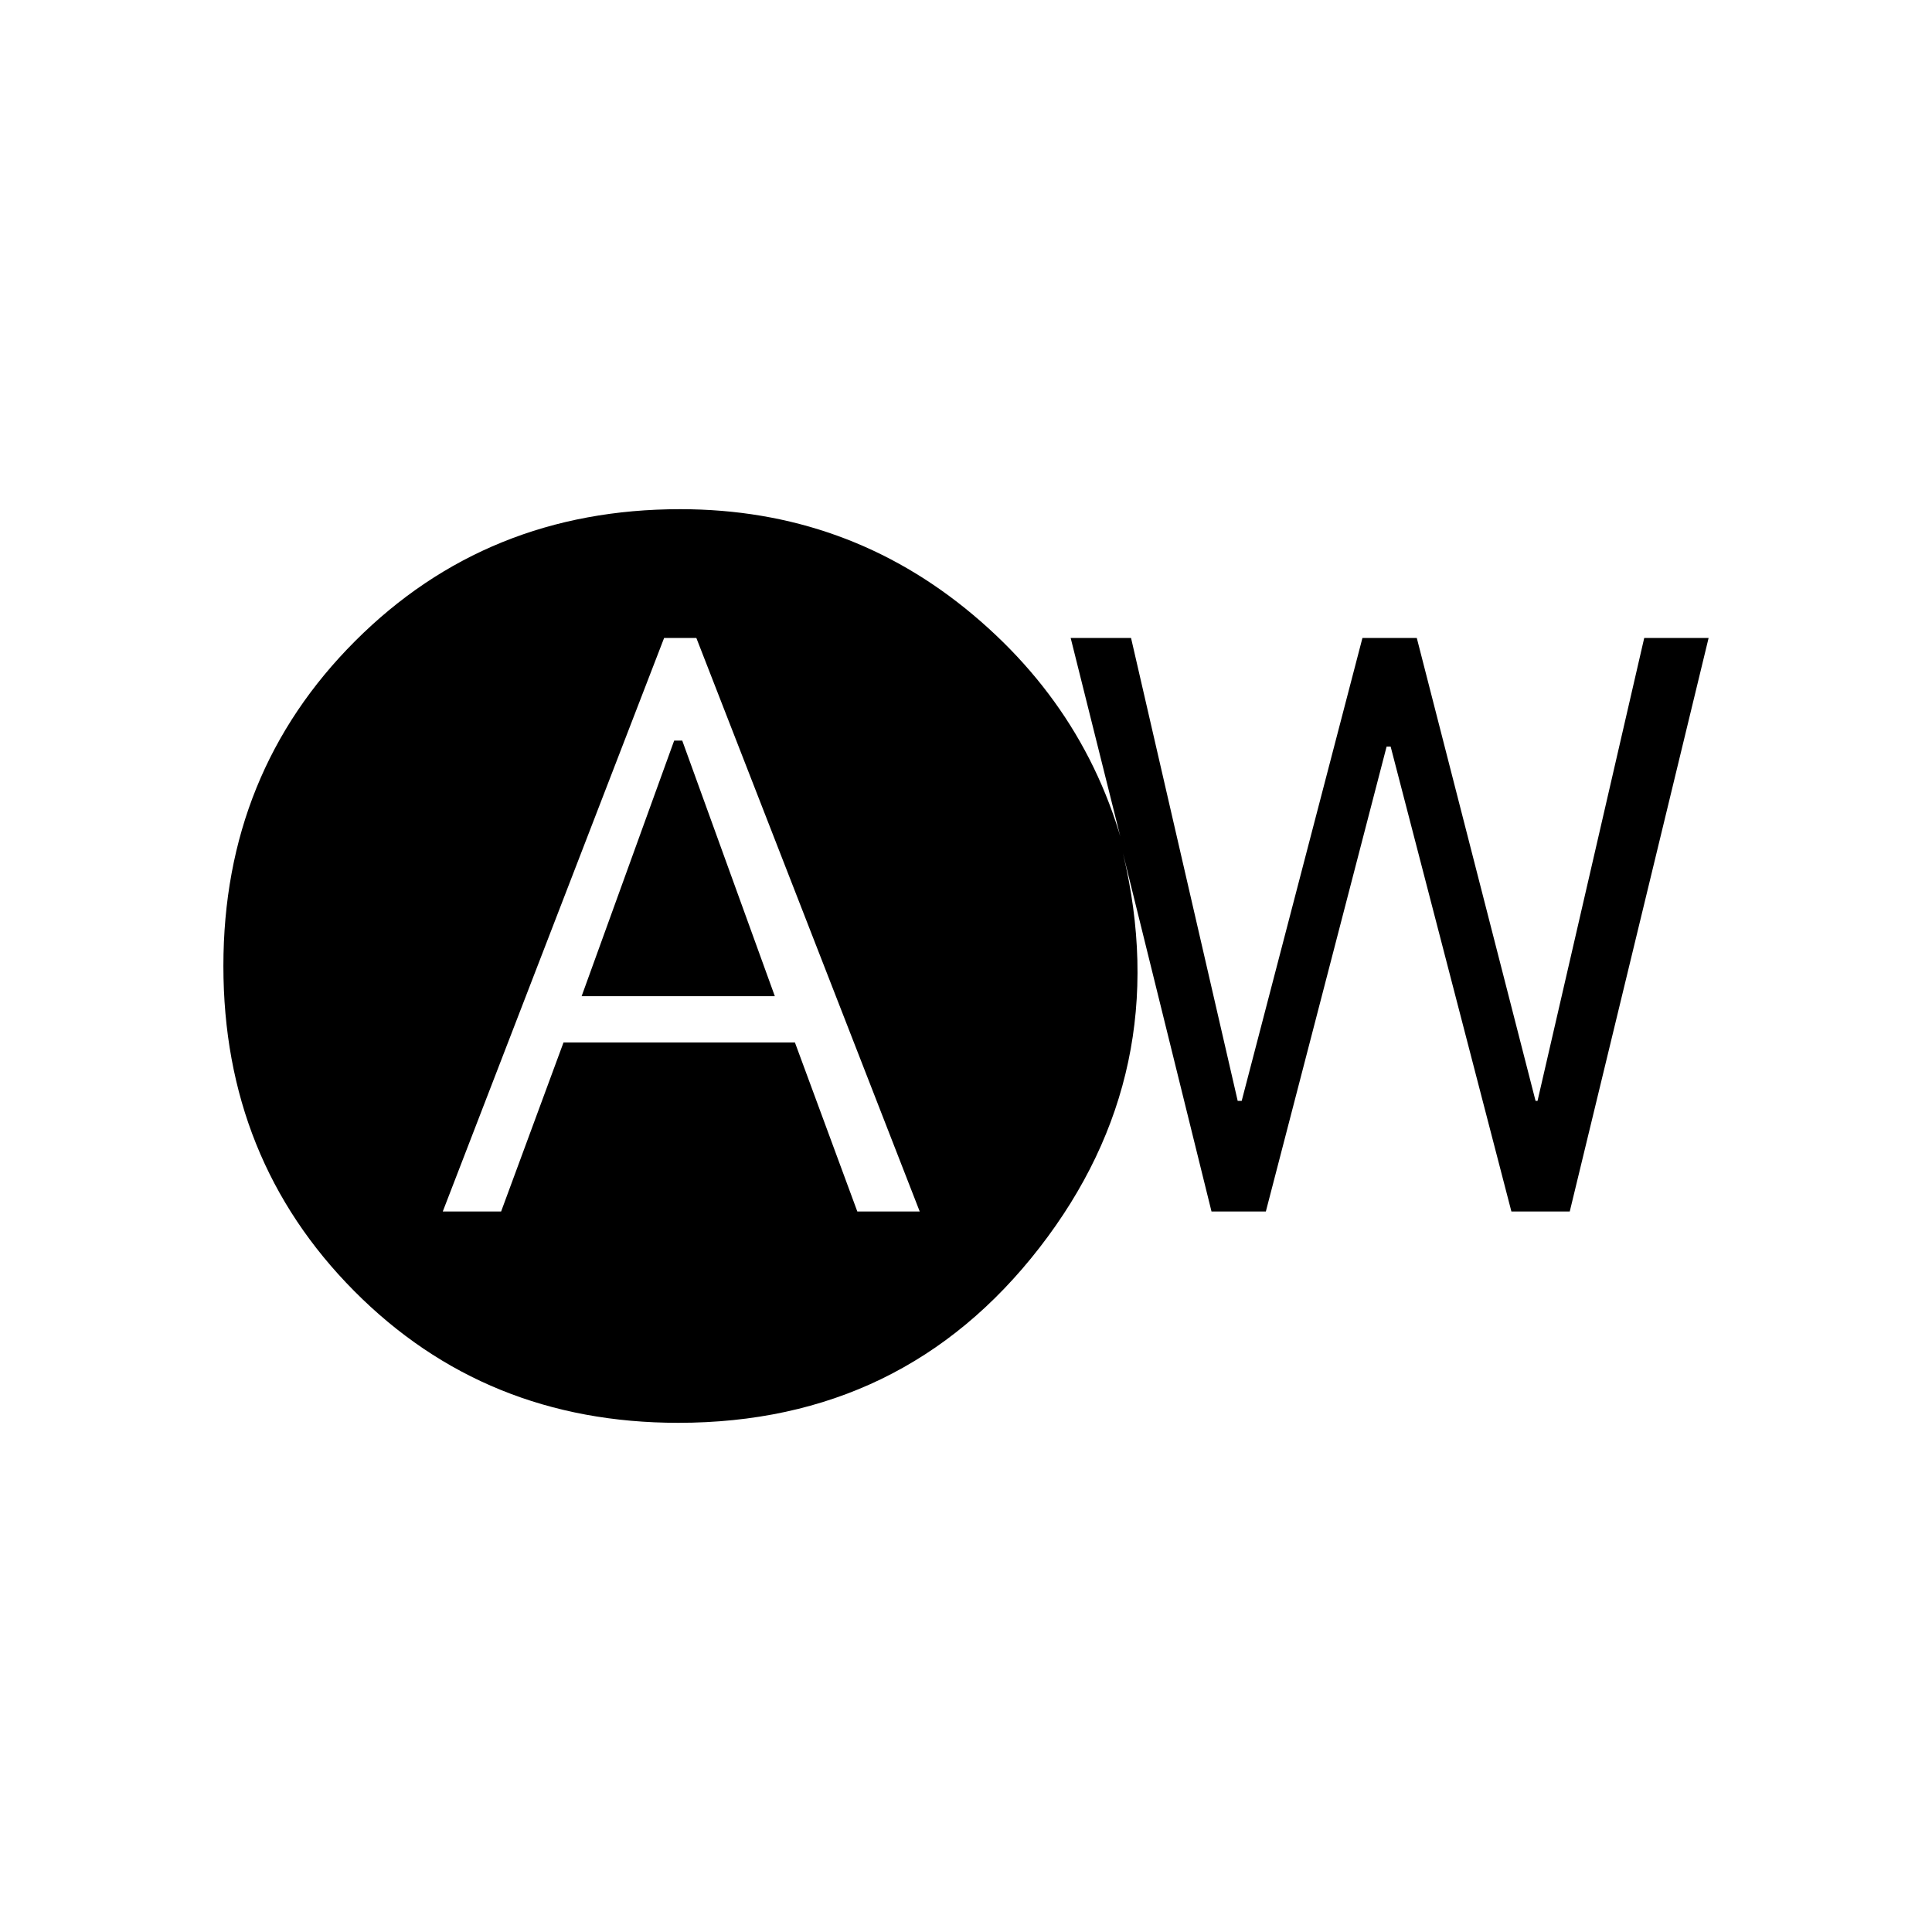 <svg xmlns="http://www.w3.org/2000/svg" height="40" width="40"><path d="M9.167 25.083H10.375L11.667 21.583H16.458L17.75 25.083H19.042L14.417 13.208H13.75ZM12.042 20.625 13.958 15.333H14.125L16.042 20.625ZM14.042 29.458Q10.042 29.458 7.333 26.729Q4.625 24 4.625 20Q4.625 16 7.354 13.271Q10.083 10.542 14.083 10.542Q17.542 10.542 20.146 12.729Q22.75 14.917 23.417 18.208L22.167 13.208H23.417L25.625 22.792H25.708L28.208 13.208H29.333L31.792 22.792H31.833L34.042 13.208H35.375L32.5 25.083H31.292L28.792 15.458H28.708L26.208 25.083H25.083L23.25 17.667Q24.333 22.208 21.521 25.833Q18.708 29.458 14.042 29.458Z"/></svg>